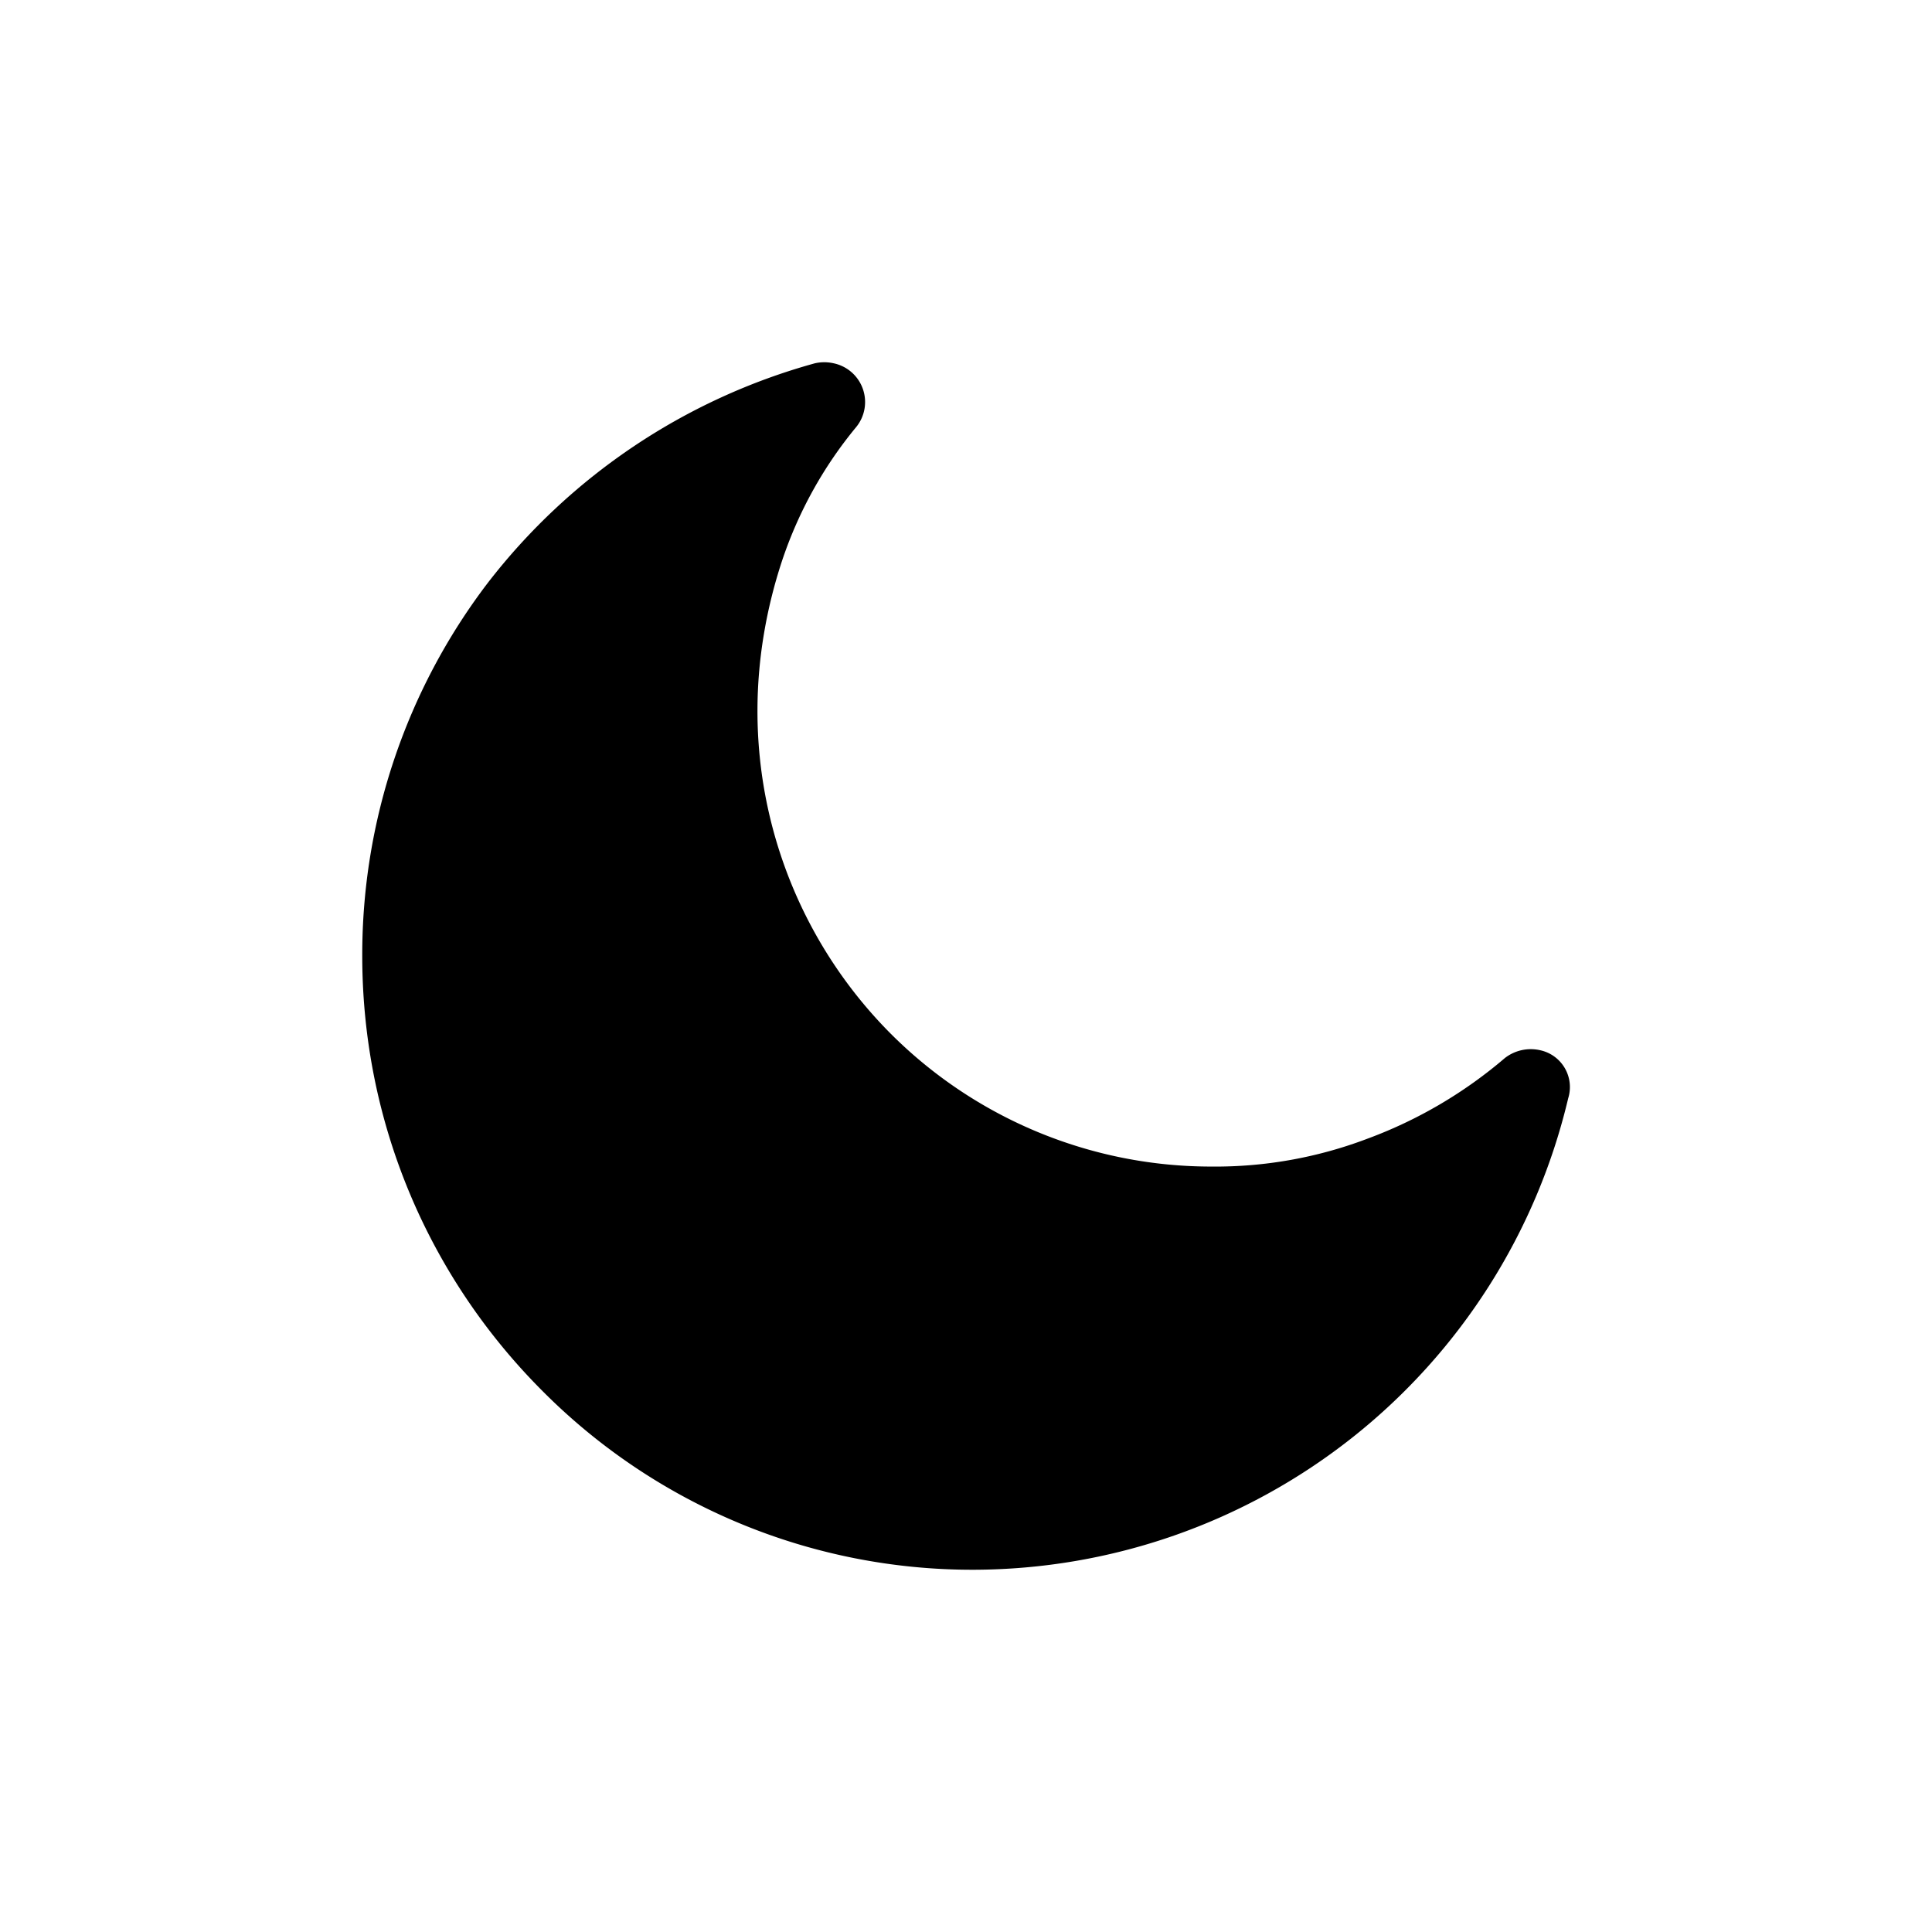 <svg width="16" height="16" viewBox="0 0 16 16" fill="none" xmlns="http://www.w3.org/2000/svg"><path d="M12.757 8.698a.35.35 0 0 0-.294.064 3.747 3.747 0 0 1-1.138.668 3.546 3.546 0 0 1-1.292.231 3.752 3.752 0 0 1-2.66-1.104 3.785 3.785 0 0 1-1.1-2.671c0-.437.077-.86.205-1.246.135-.403.343-.778.614-1.105a.328.328 0 0 0-.191-.527.35.35 0 0 0-.154.001 5.154 5.154 0 0 0-2.711 1.823A5.08 5.08 0 0 0 3 7.915c0 1.4.563 2.67 1.483 3.595A5.02 5.02 0 0 0 8.063 13a5.071 5.071 0 0 0 4.924-3.904.312.312 0 0 0-.23-.398Z" fill="#000"/></svg>
